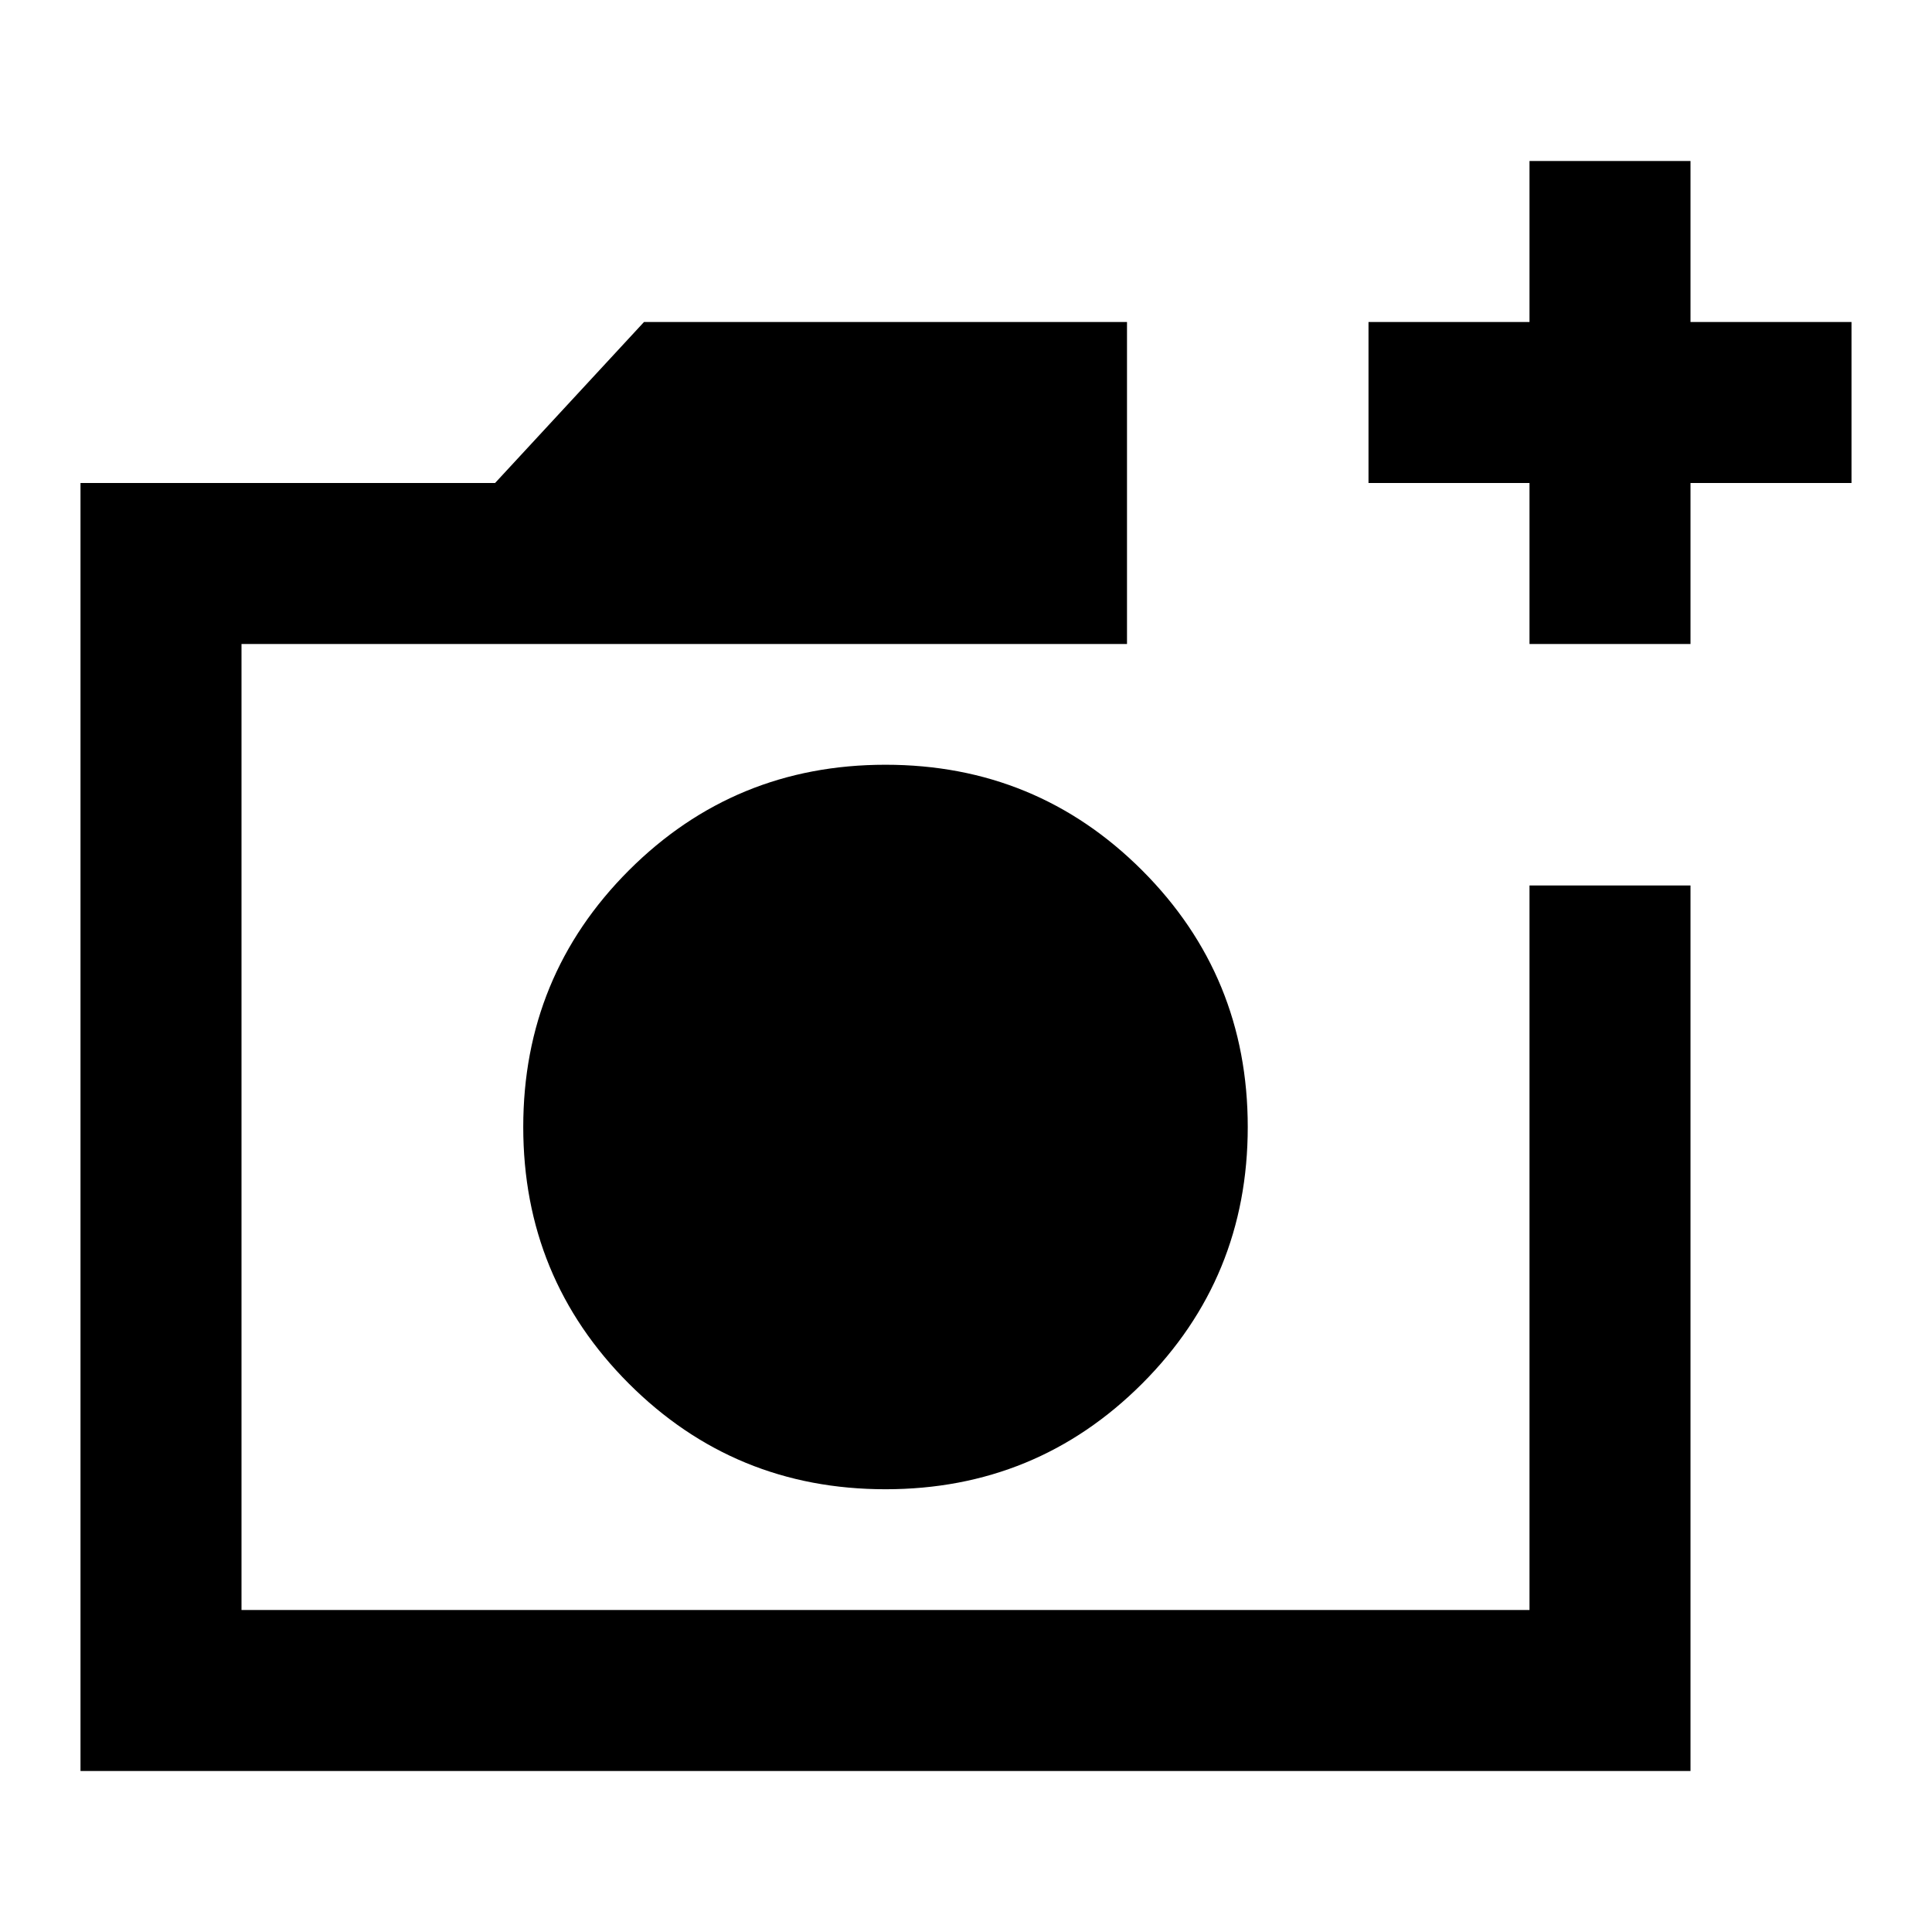 <svg xmlns="http://www.w3.org/2000/svg" height="24" width="24"><path d="M11 18.5Q12.875 18.5 14.188 17.188Q15.5 15.875 15.5 14Q15.5 12.125 14.188 10.812Q12.875 9.5 11 9.5Q9.125 9.5 7.812 10.812Q6.5 12.125 6.5 14Q6.5 15.875 7.812 17.188Q9.125 18.5 11 18.5ZM1 22V6H6.15L8 4H14V8H3V20H19V11H21V22ZM19 8V6H17V4H19V2H21V4H23V6H21V8ZM3 20V8V11V20Z"/></svg>